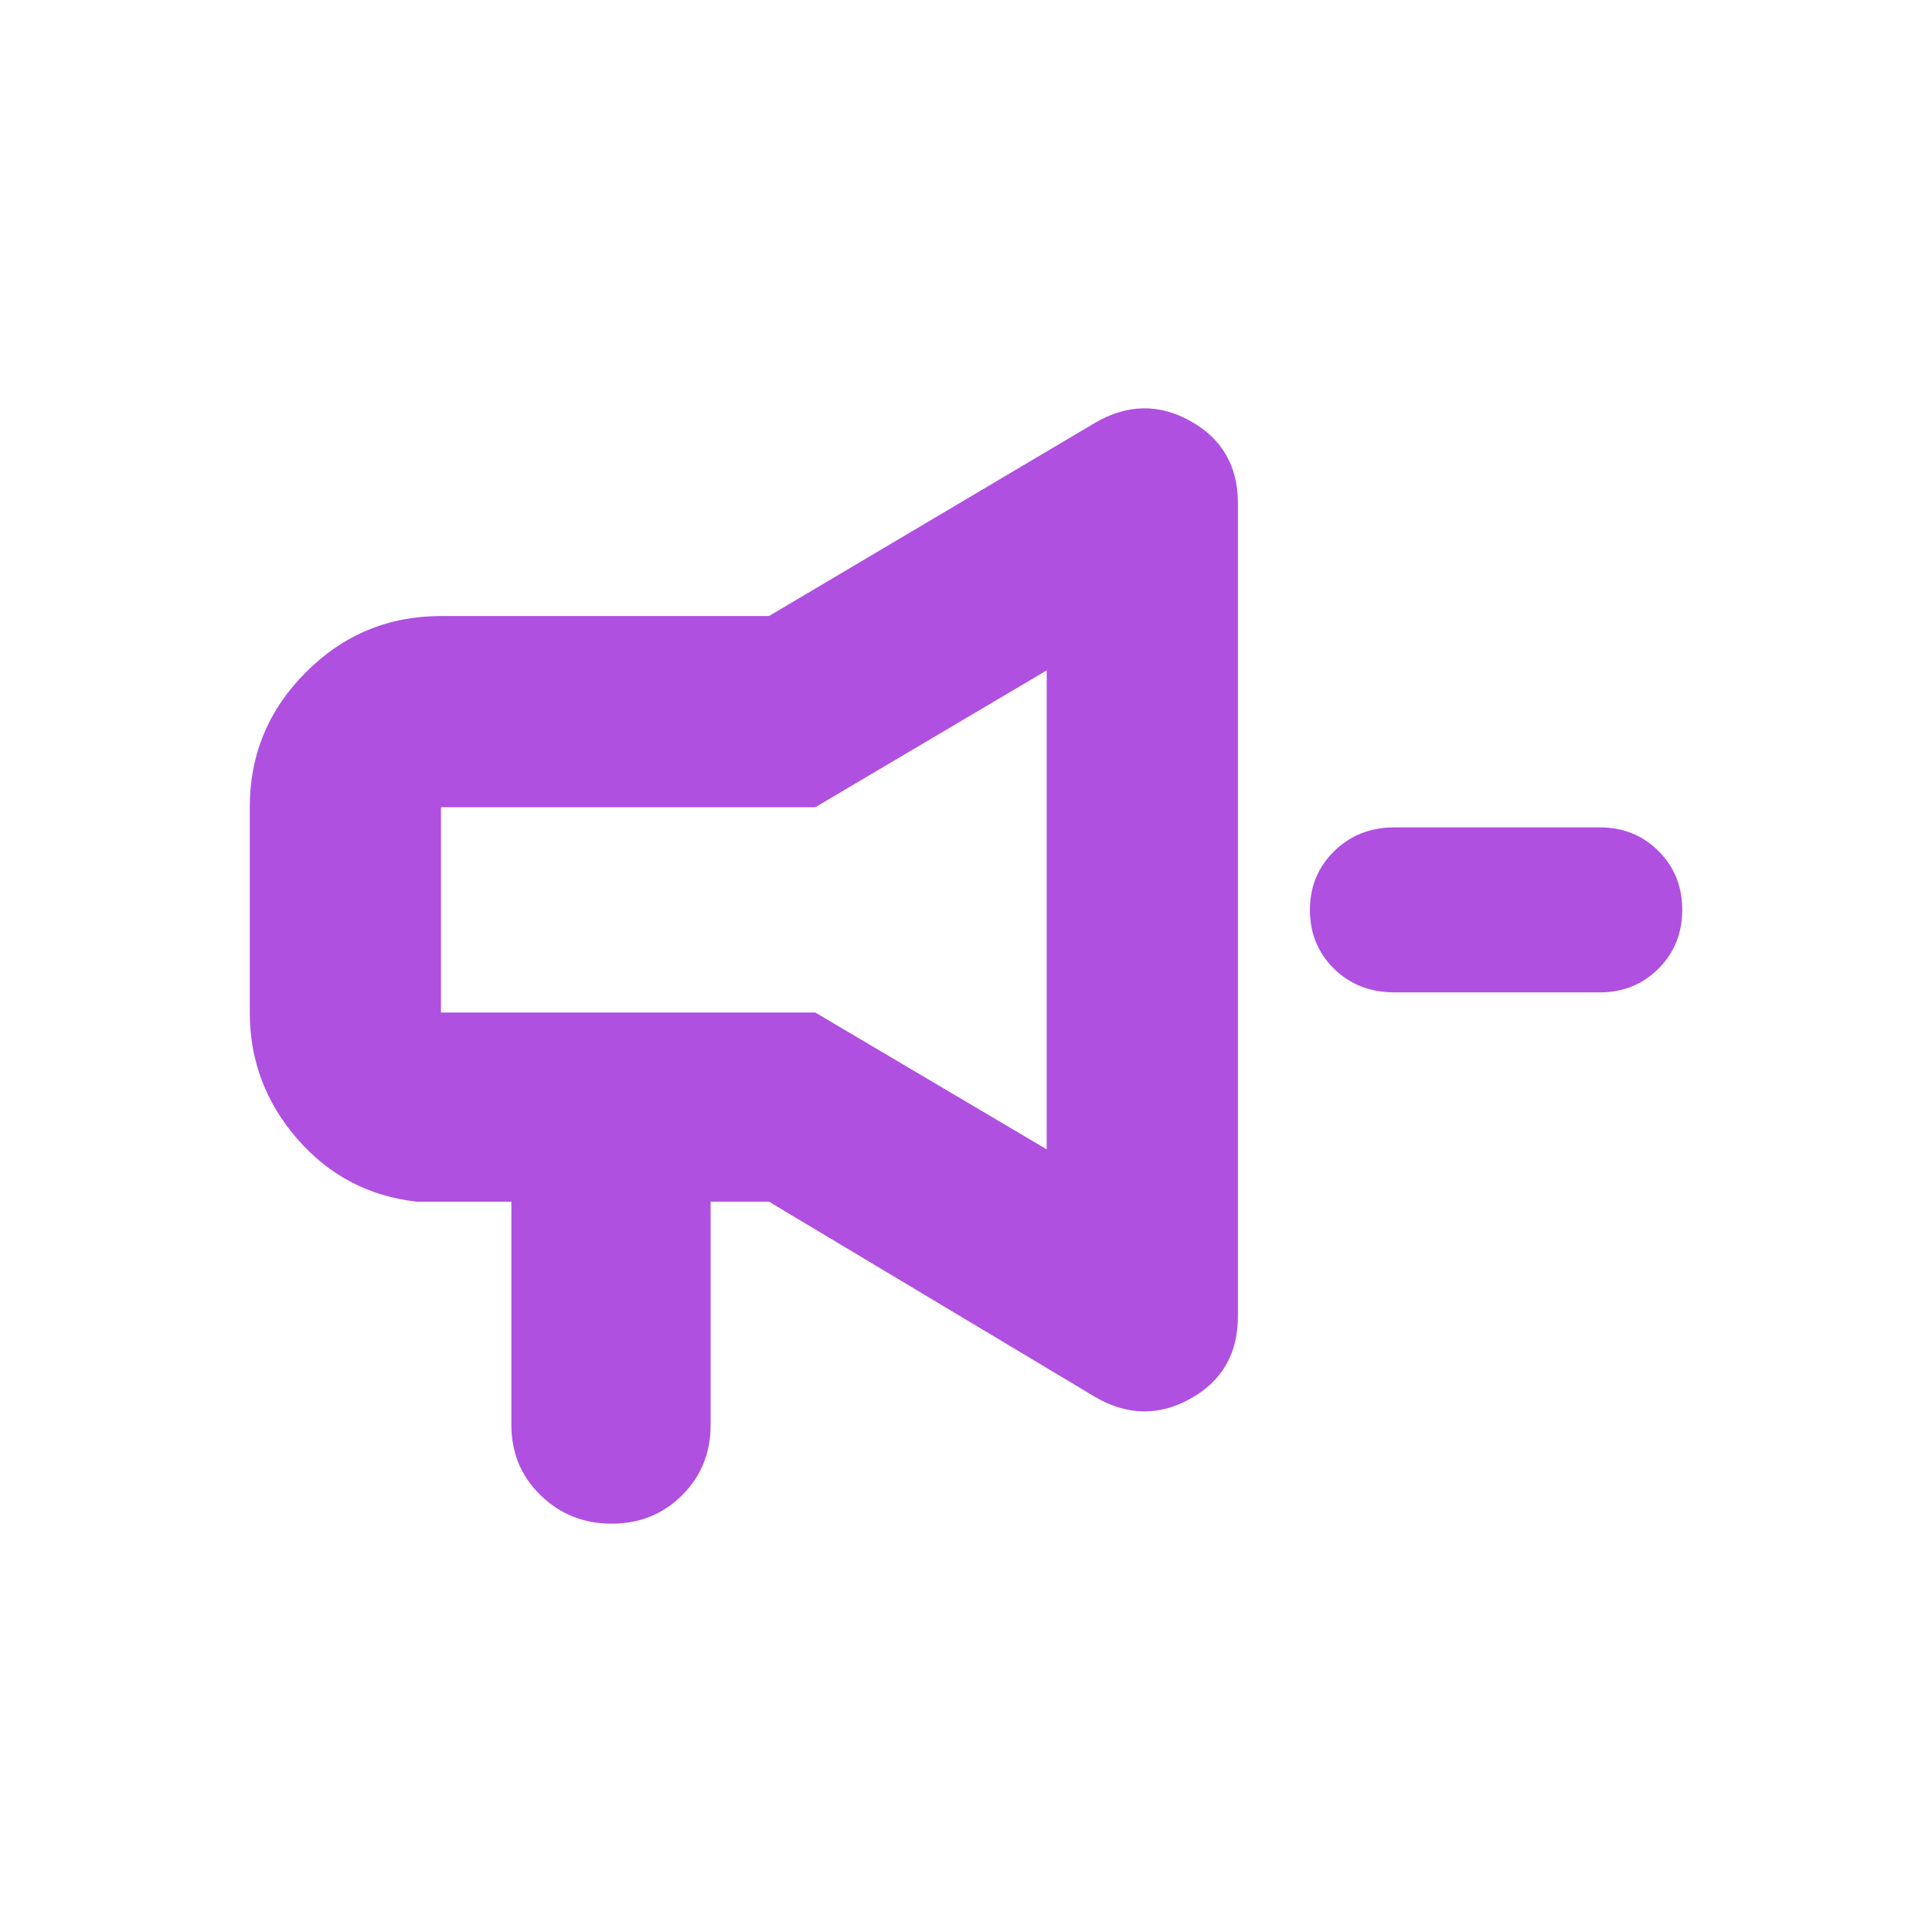 <svg height="48" viewBox="0 -960 960 960" width="48" xmlns="http://www.w3.org/2000/svg"><path fill="rgb(175, 80, 225)" d="m794.895-466.89h-101.88c-12.16 0-22.22-3.93-30.18-11.78s-11.94-17.57-11.94-29.18 4.027-21.36 12.08-29.23c8.047-7.87 18.02-11.81 29.92-11.81h102c11.613 0 21.35 3.93 29.21 11.78s11.79 17.57 11.79 29.18-3.93 21.35-11.79 29.23c-7.86 7.87-17.597 11.81-29.21 11.81zm-540.791 104h-47c-23.833-2.67-43.623-13.06-59.37-31.19-15.753-18.13-23.63-39.06-23.63-62.81v-102c0-26.13 9.303-48.49 27.91-67.09 18.6-18.61 40.963-27.91 67.09-27.91h163l162-96c16-9.33 31.833-9.62 47.5-.85s23.5 22.38 23.5 40.85v404c0 18.47-7.833 32.08-23.5 40.85s-31.5 8.48-47.5-.85l-162-97h-29v111c0 13.83-4.727 25.46-14.18 34.87-9.447 9.42-21.113 14.13-35 14.13-13.88 0-25.653-4.71-35.32-14.13-9.667-9.41-14.5-21.04-14.5-34.87zm266-26v-238l-115 68h-186v102h186z"/></svg>